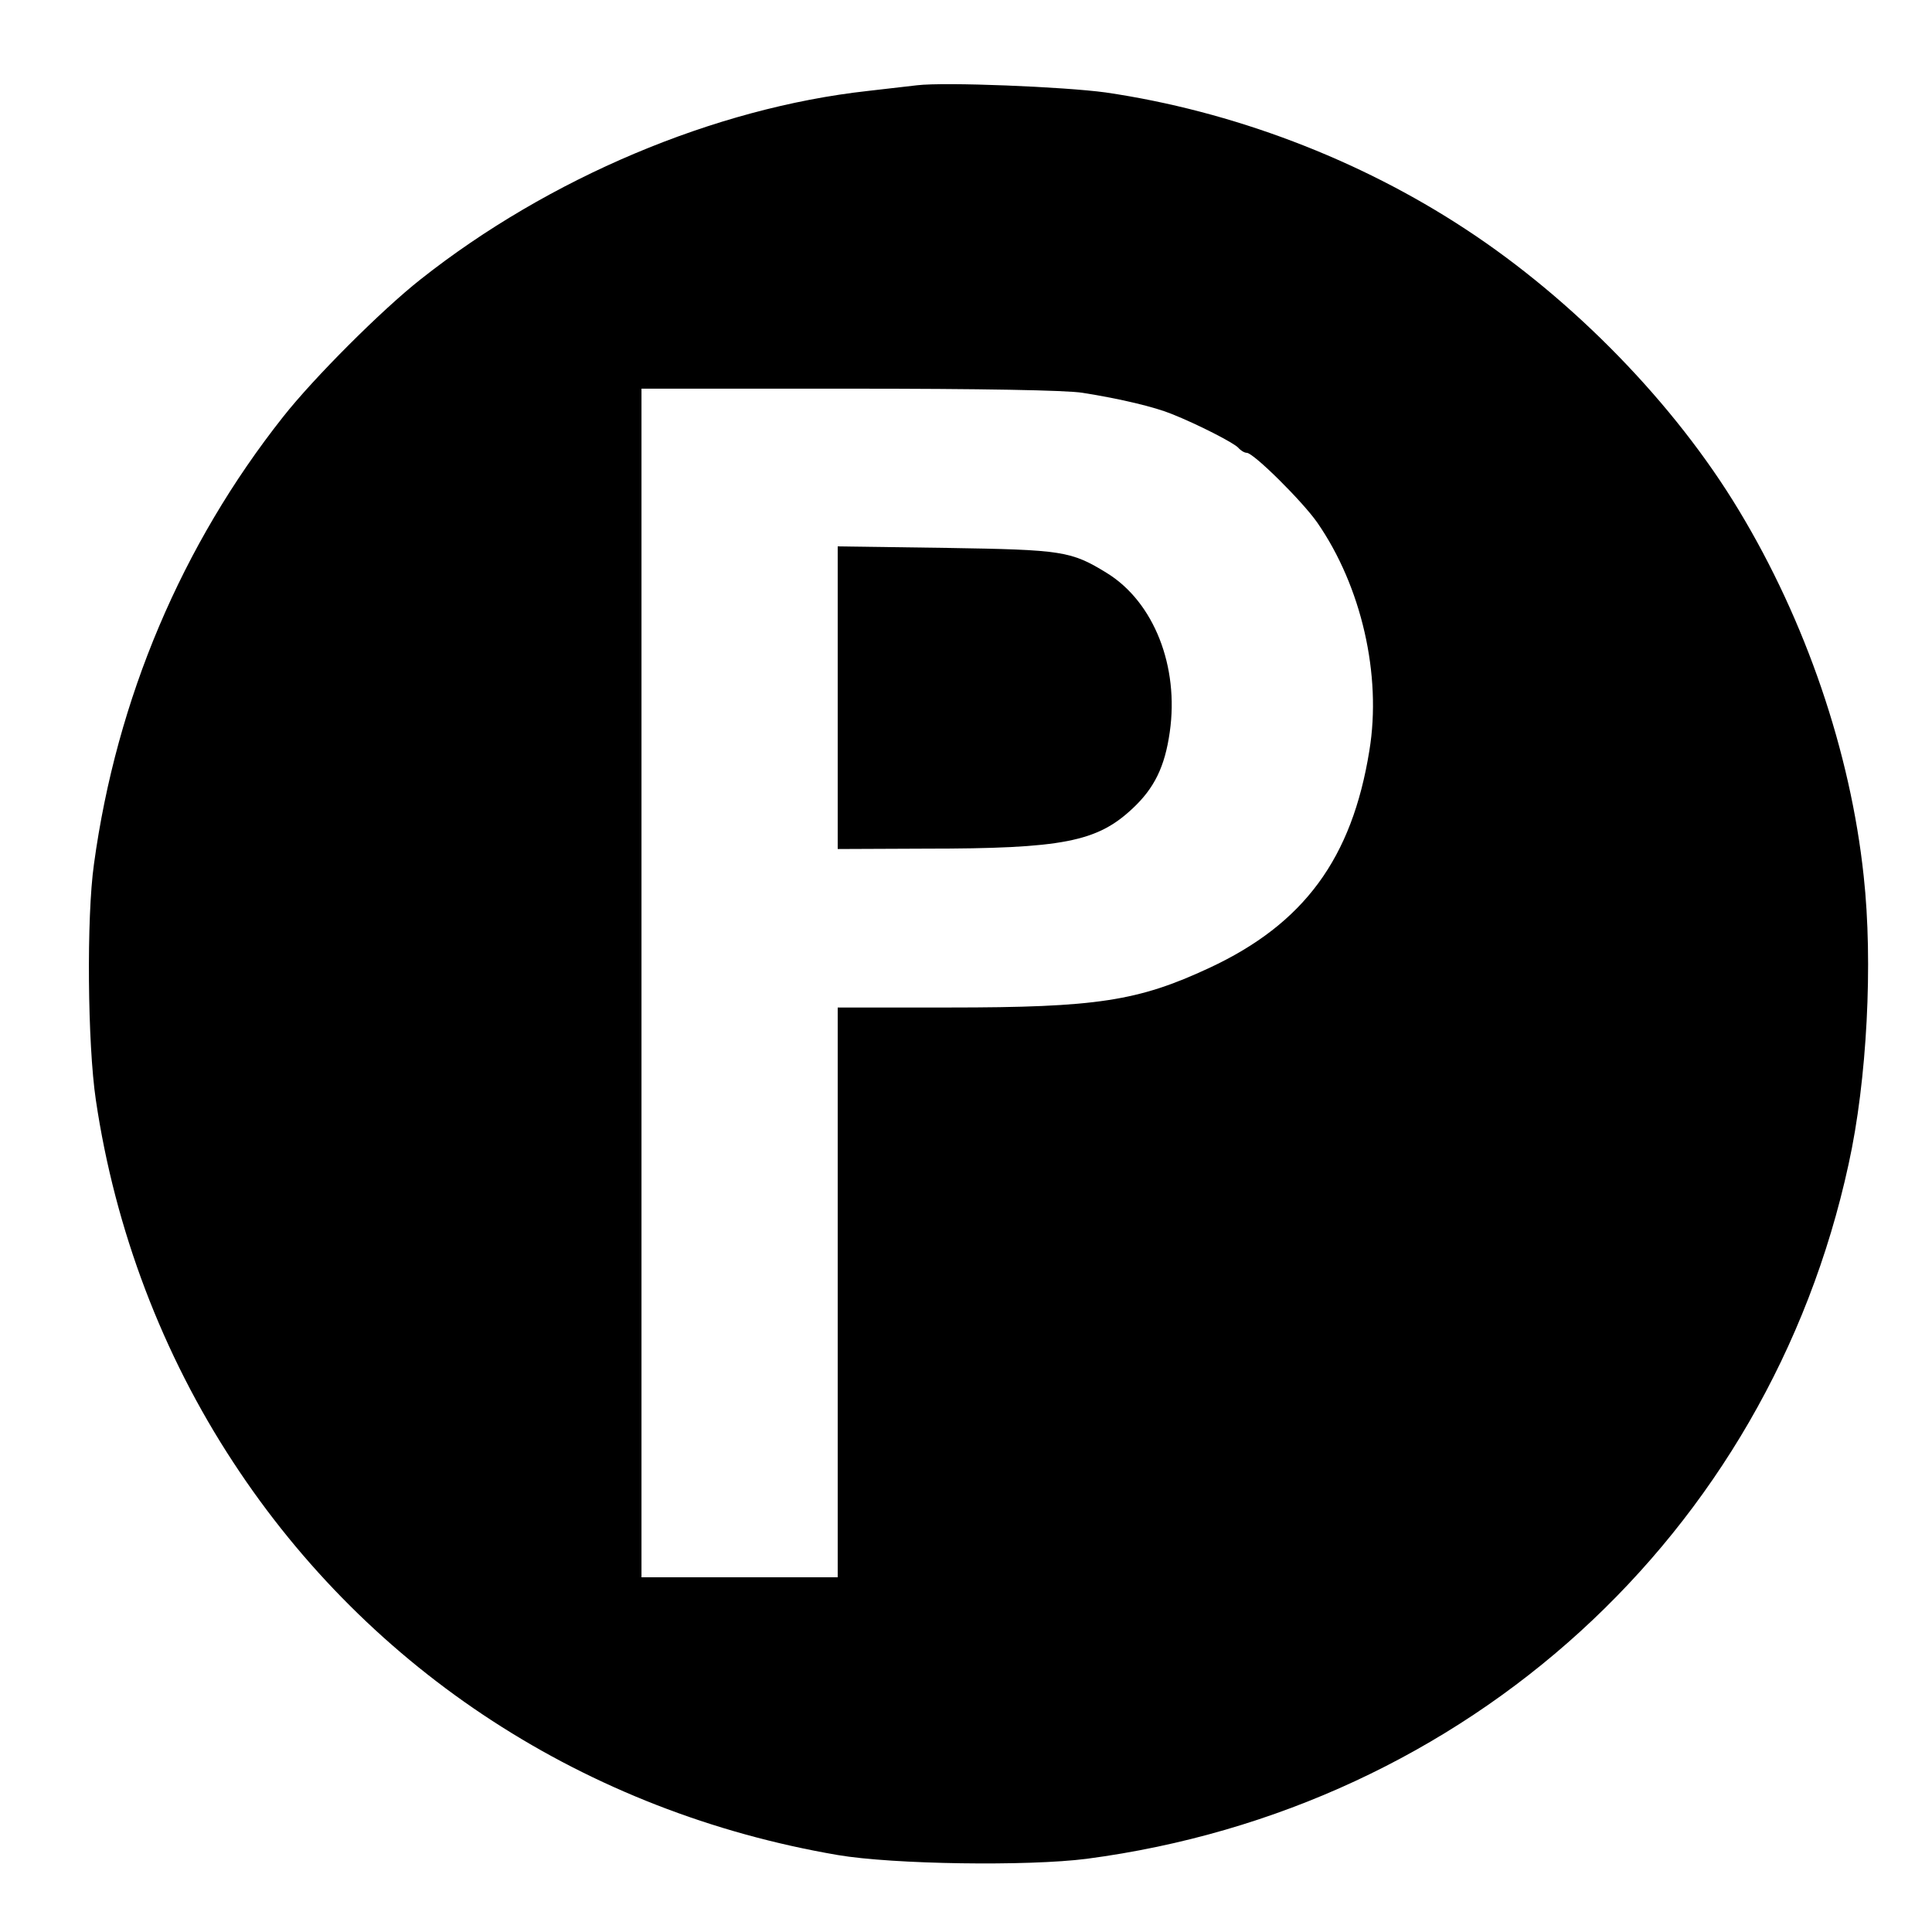 <?xml version="1.0" standalone="no"?>
<!DOCTYPE svg PUBLIC "-//W3C//DTD SVG 20010904//EN"
 "http://www.w3.org/TR/2001/REC-SVG-20010904/DTD/svg10.dtd">
<svg version="1.0" xmlns="http://www.w3.org/2000/svg"
 width="512pt" height="512pt" viewBox="0 0 512 512"
 preserveAspectRatio="xMidYMid meet">
<g transform="translate(0,512) scale(0.1,-0.1)"
fill="#000000" stroke="none">
<path d="M2430 4894 c-19 -2 -78 -9 -130 -15 -407 -45 -846 -231 -1185 -499
-103 -81 -284 -262 -365 -365 -268 -339 -441 -746 -501 -1185 -20 -141 -17
-477 5 -625 51 -345 177 -675 364 -960 363 -555 936 -927 1602 -1041 147 -25
504 -30 660 -10 1008 133 1806 859 2019 1841 49 222 65 535 40 763 -35 330
-154 677 -331 970 -170 282 -438 557 -723 744 -284 187 -620 314 -955 363
-110 15 -426 28 -500 19z m439 -815 c102 -16 192 -38 236 -56 68 -27 166 -77
177 -90 6 -7 16 -13 22 -13 18 0 148 -129 187 -185 117 -169 171 -404 138
-604 -46 -286 -173 -459 -424 -576 -189 -88 -298 -105 -690 -105 l-295 0 0
-755 0 -755 -260 0 -260 0 0 1575 0 1575 551 0 c348 0 576 -4 618 -11z"/>
<path d="M2220 3271 l0 -401 233 1 c363 0 454 18 548 106 58 54 86 111 99 203
25 174 -42 344 -166 421 -96 59 -117 62 -426 67 l-288 4 0 -401z"/>
</g>
</svg>
